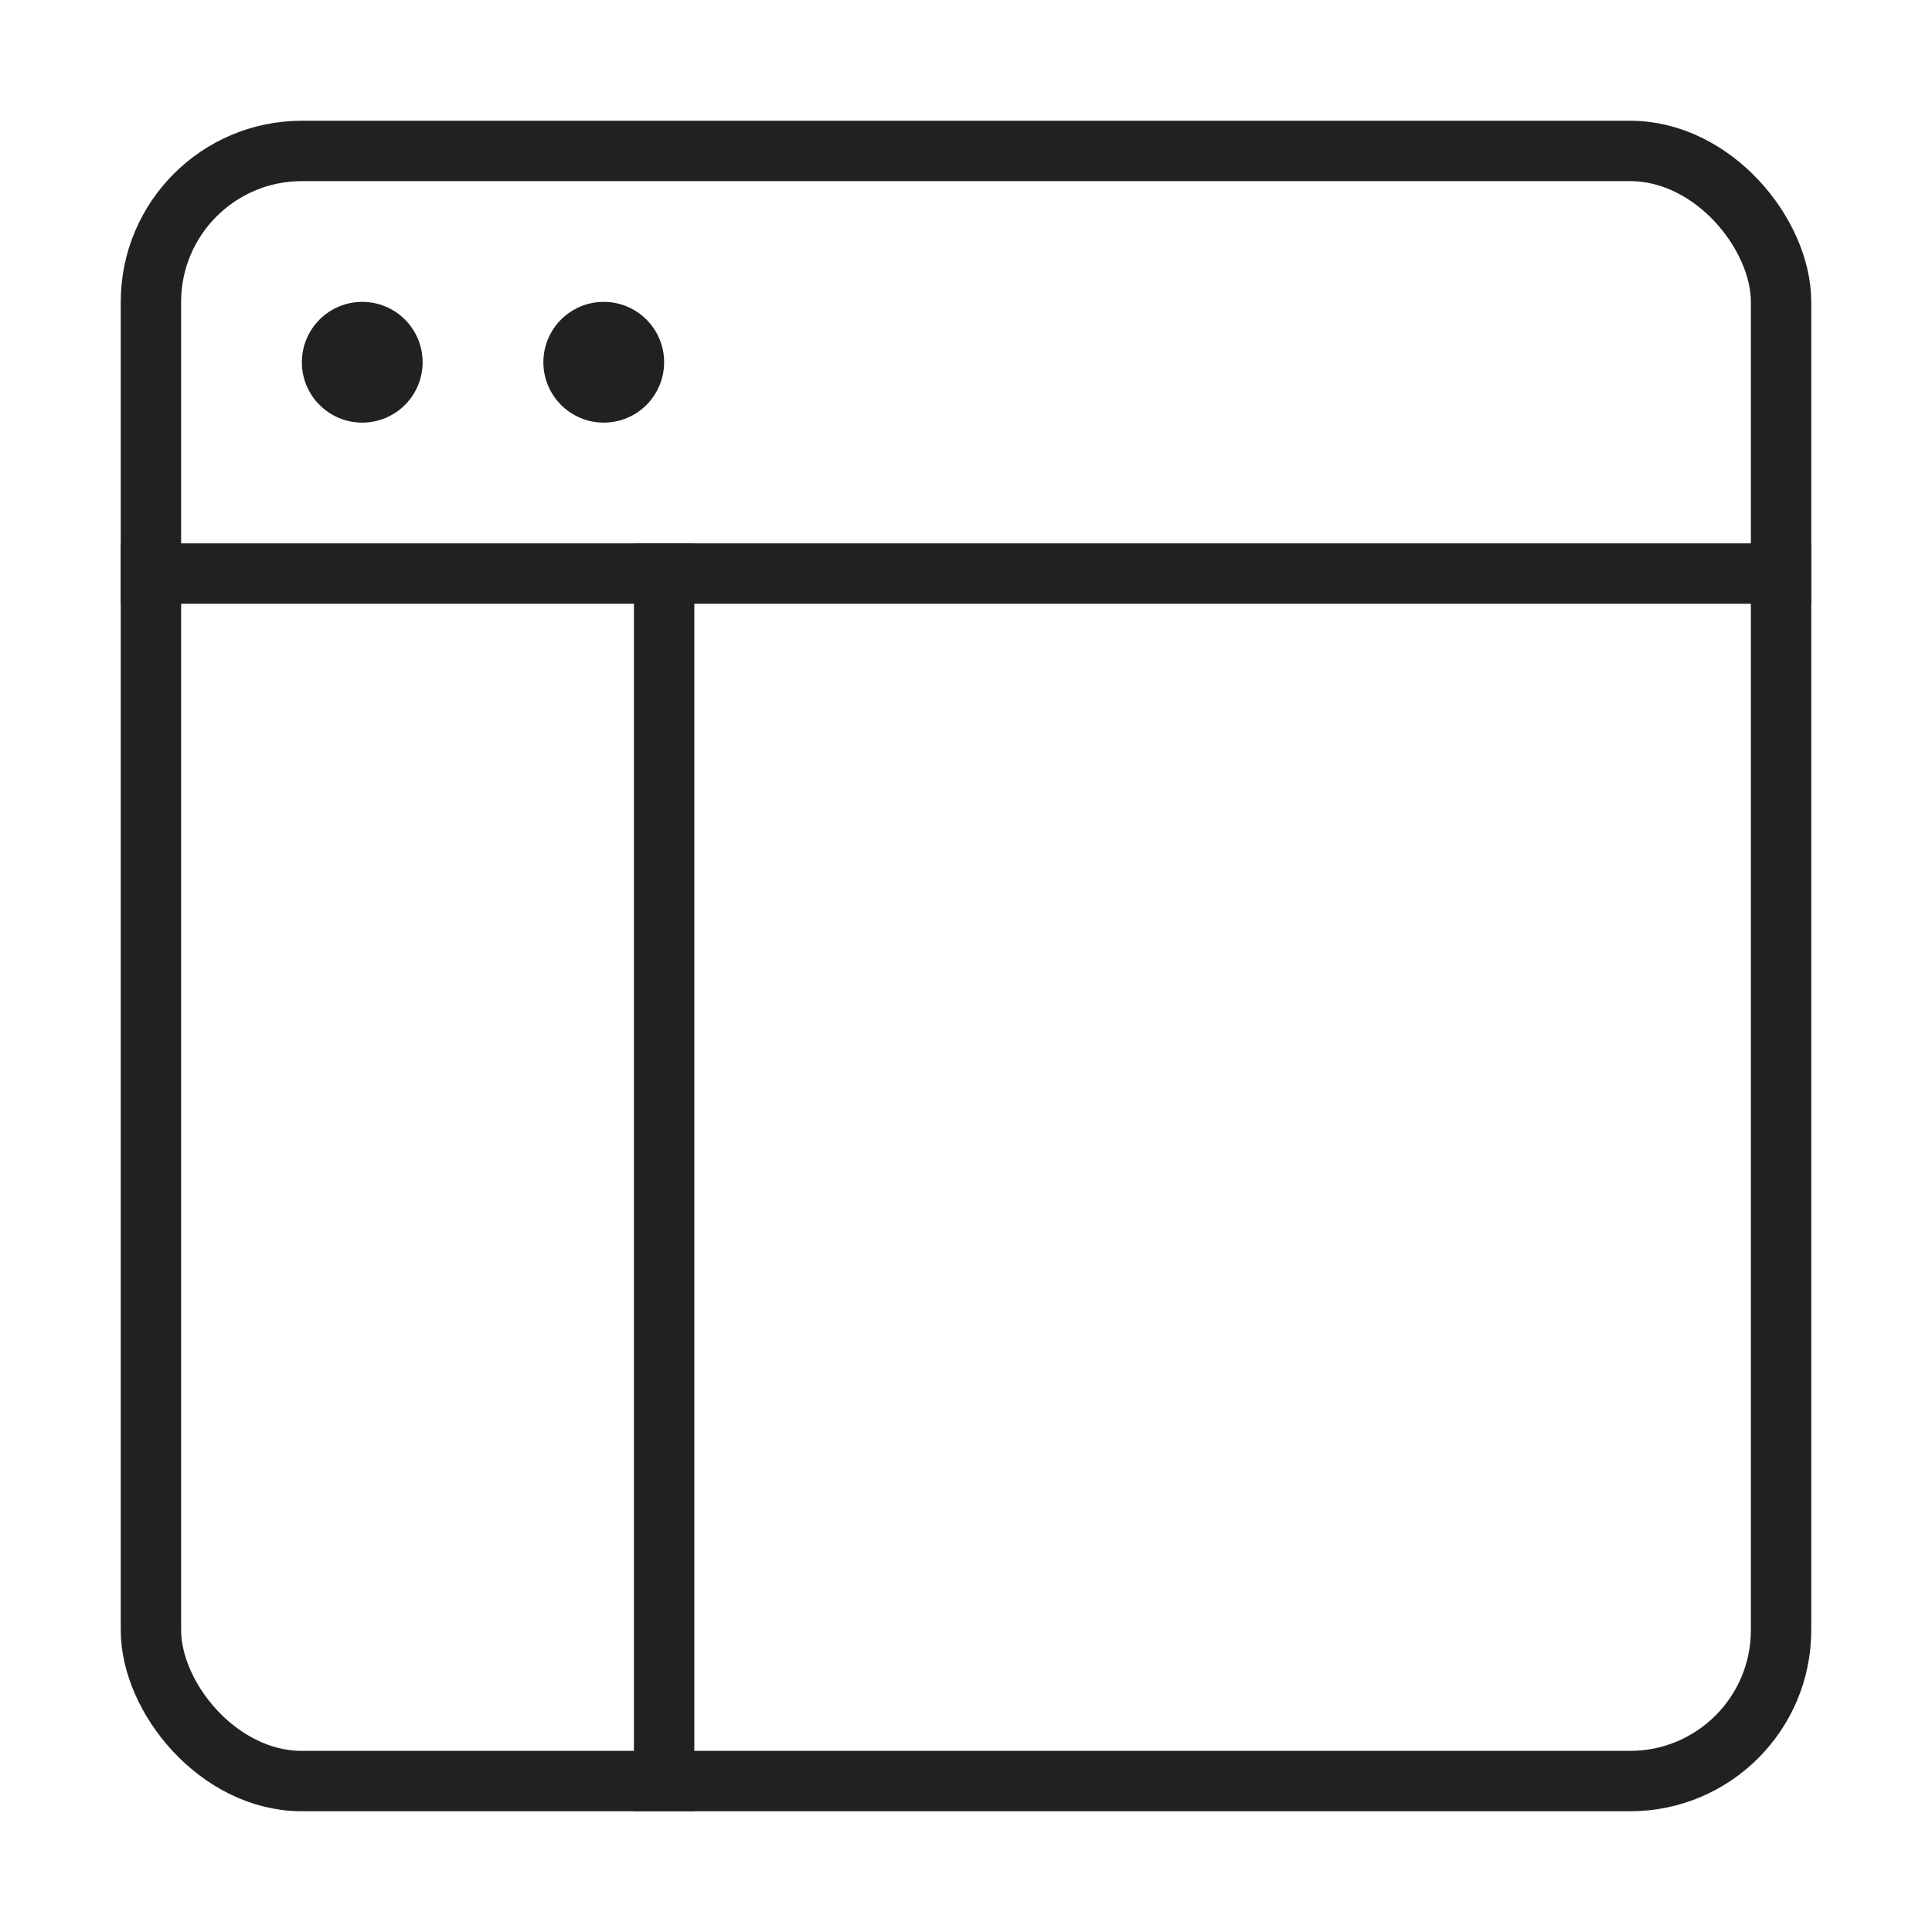 <svg xmlns="http://www.w3.org/2000/svg" height="64" width="64" viewBox="0 0 64 64"><title>wireframe</title><g stroke-width="2" fill="#212121" stroke="#212121" class="nc-icon-wrapper"><line data-color="color-2" x1="22" y1="19" x2="22" y2="59" fill="none" stroke="inherit" stroke-linecap="square" stroke-miterlimit="10"></line><line data-color="color-2" x1="5" y1="19" x2="59" y2="19" fill="none" stroke="inherit" stroke-linecap="square" stroke-miterlimit="10"></line><circle data-stroke="none" cx="12" cy="12" r="2" fill="#212121" stroke="none"></circle><circle data-stroke="none" cx="20" cy="12" r="2" fill="#212121" stroke="none"></circle><rect x="5" y="5" width="54" height="54" rx="5" fill="none" stroke="#212121" stroke-linecap="square" stroke-miterlimit="10"></rect></g></svg>